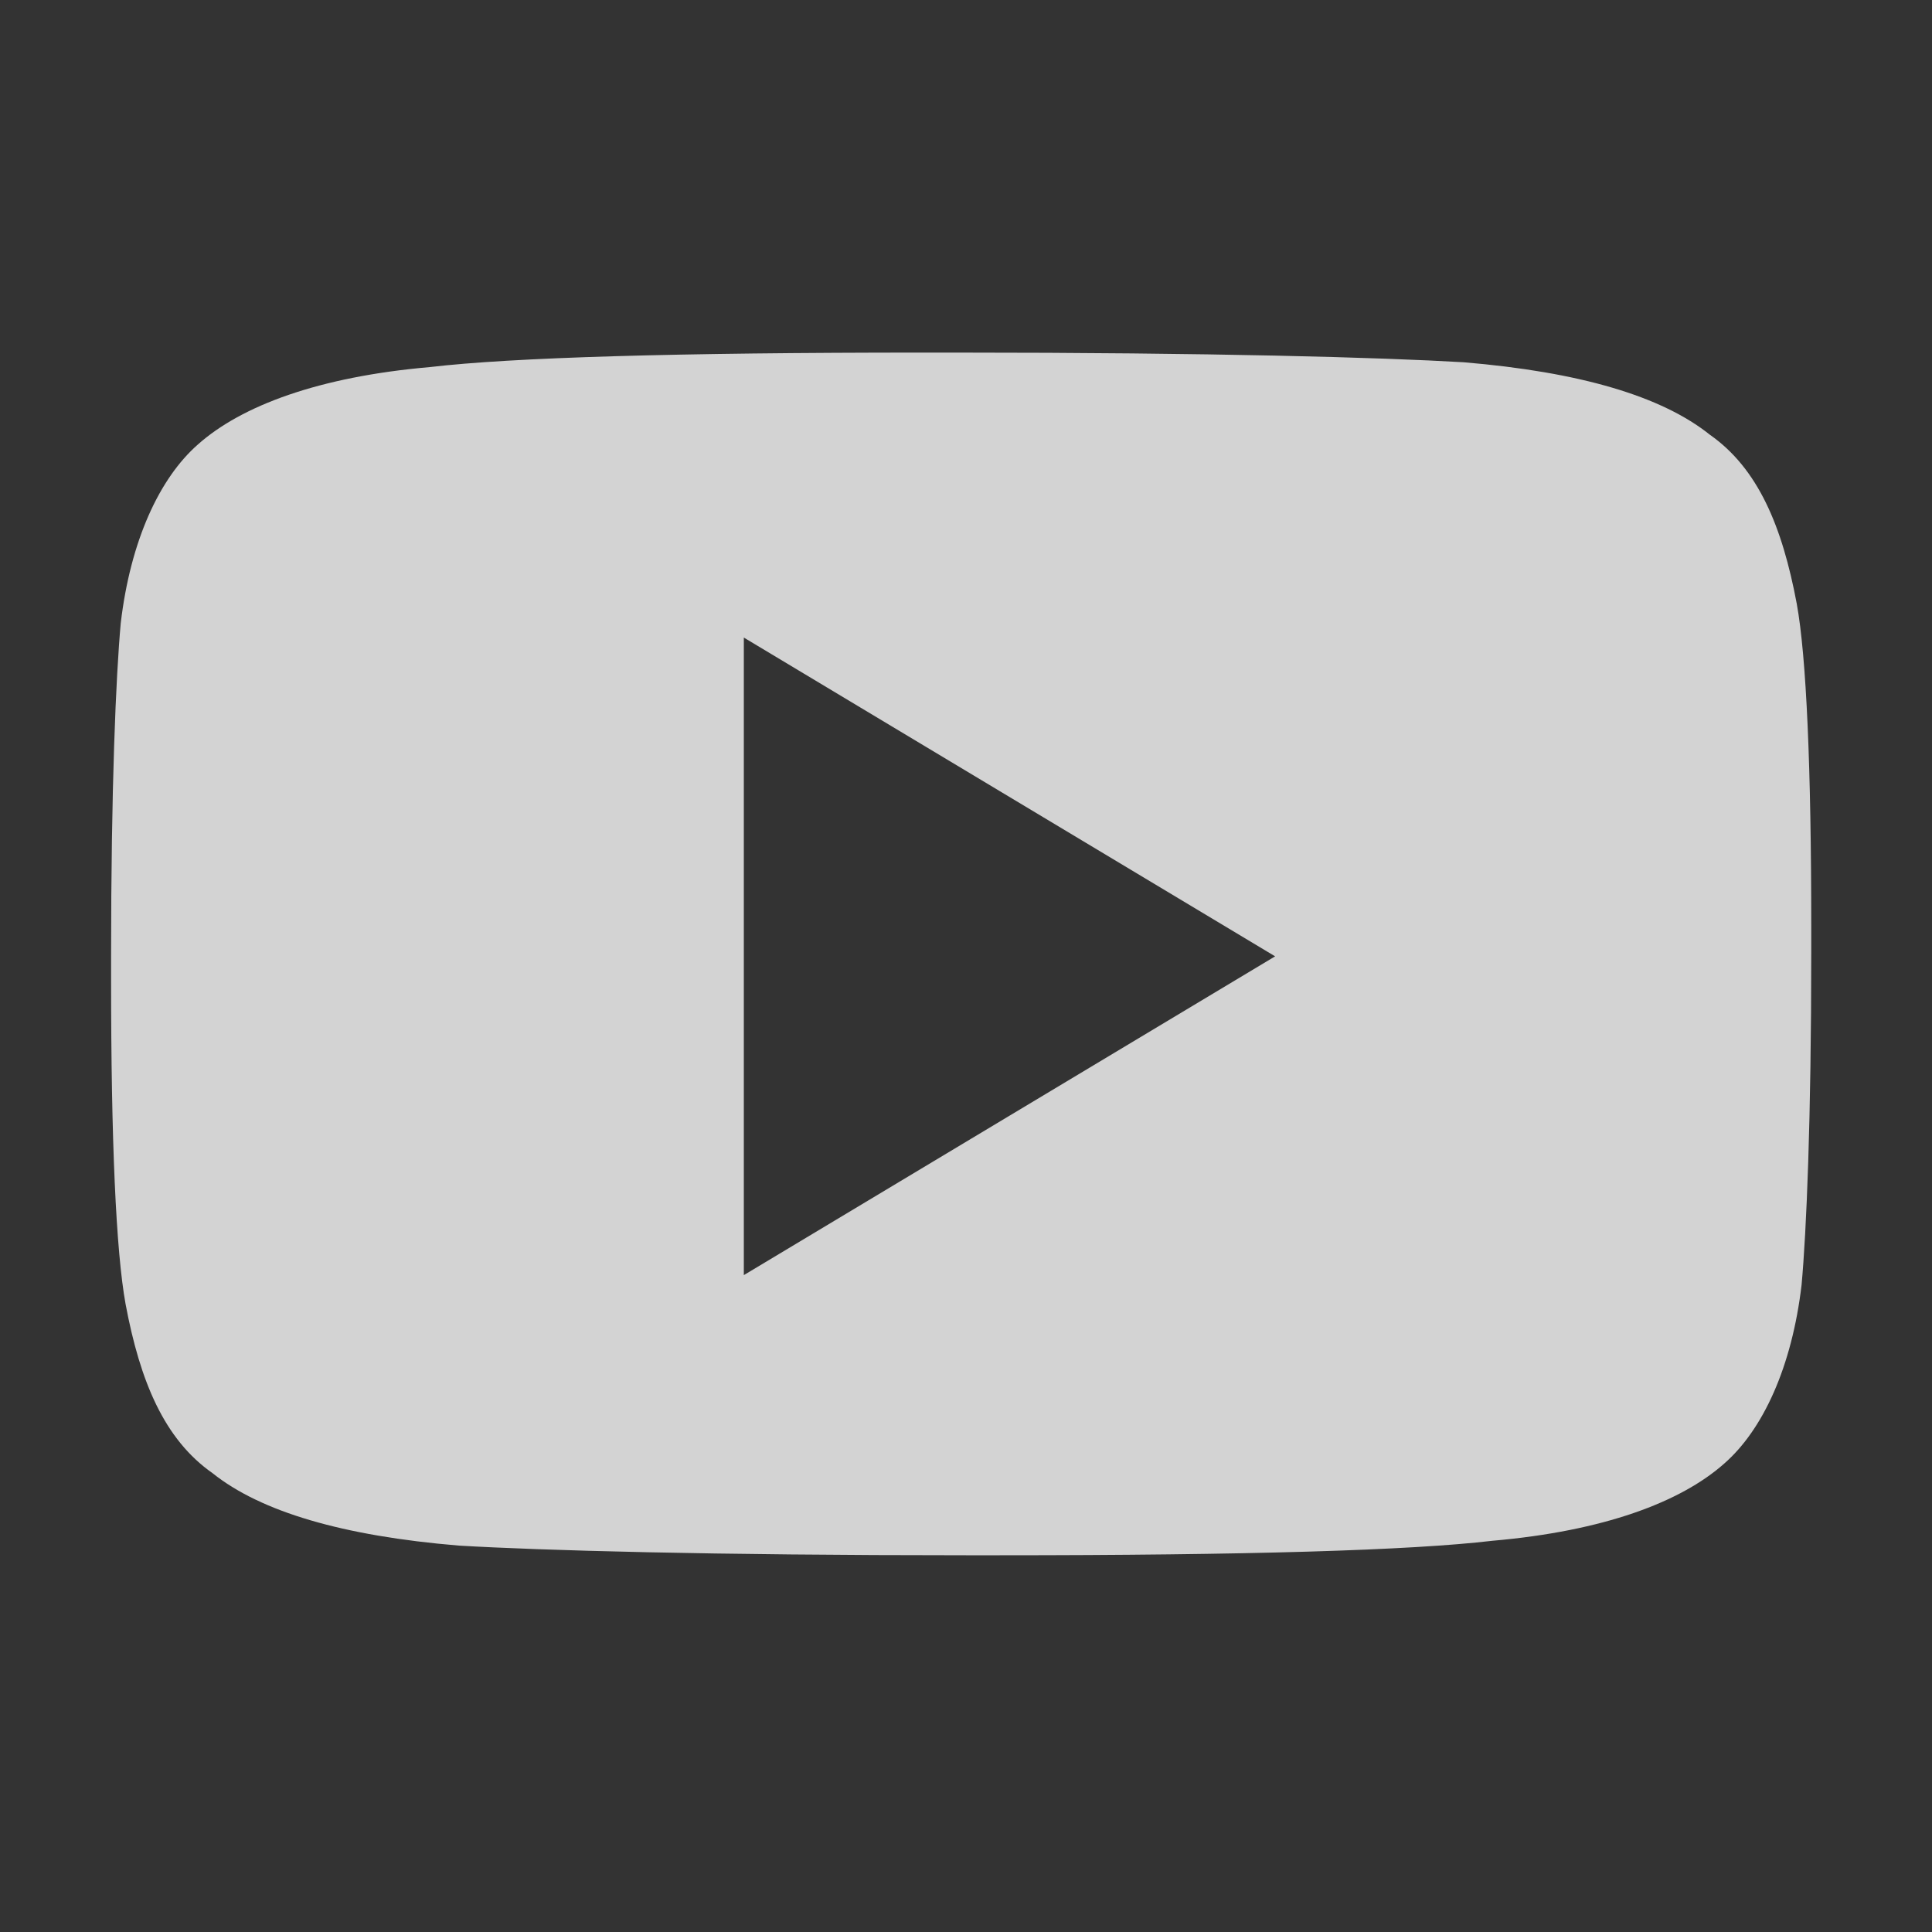 <svg width="18" height="18" viewBox="0 0 18 18" fill="none" xmlns="http://www.w3.org/2000/svg">
<rect x="0" y="0" width="18" height="18" fill="#333333" stroke="none"/>
<g opacity="0.8">
<path fill-rule="evenodd" clip-rule="evenodd" d="M13.635 3.375C12.87 3.33 11.295 3.285 8.91 3.285H8.595C6.3 3.285 4.77 3.33 4.005 3.42C2.97 3.51 2.25 3.78 1.845 4.14C1.485 4.455 1.215 5.04 1.125 5.805C1.08 6.3 1.035 7.335 1.035 8.91V9.135C1.035 10.62 1.08 11.655 1.17 12.15C1.305 12.87 1.53 13.41 1.98 13.725C2.43 14.085 3.195 14.31 4.275 14.4C5.04 14.445 6.615 14.49 9 14.49H9.315C11.61 14.49 13.14 14.445 13.905 14.355C14.94 14.265 15.66 13.995 16.065 13.635C16.425 13.32 16.695 12.735 16.785 11.97C16.83 11.475 16.875 10.44 16.875 8.865V8.64C16.875 7.155 16.83 6.12 16.74 5.625C16.605 4.905 16.38 4.365 15.93 4.05C15.48 3.69 14.715 3.465 13.635 3.375ZM11.88 8.91L6.93 11.88V5.94L11.88 8.91Z" fill="#FBFBFB"/>
</g>
</svg>
